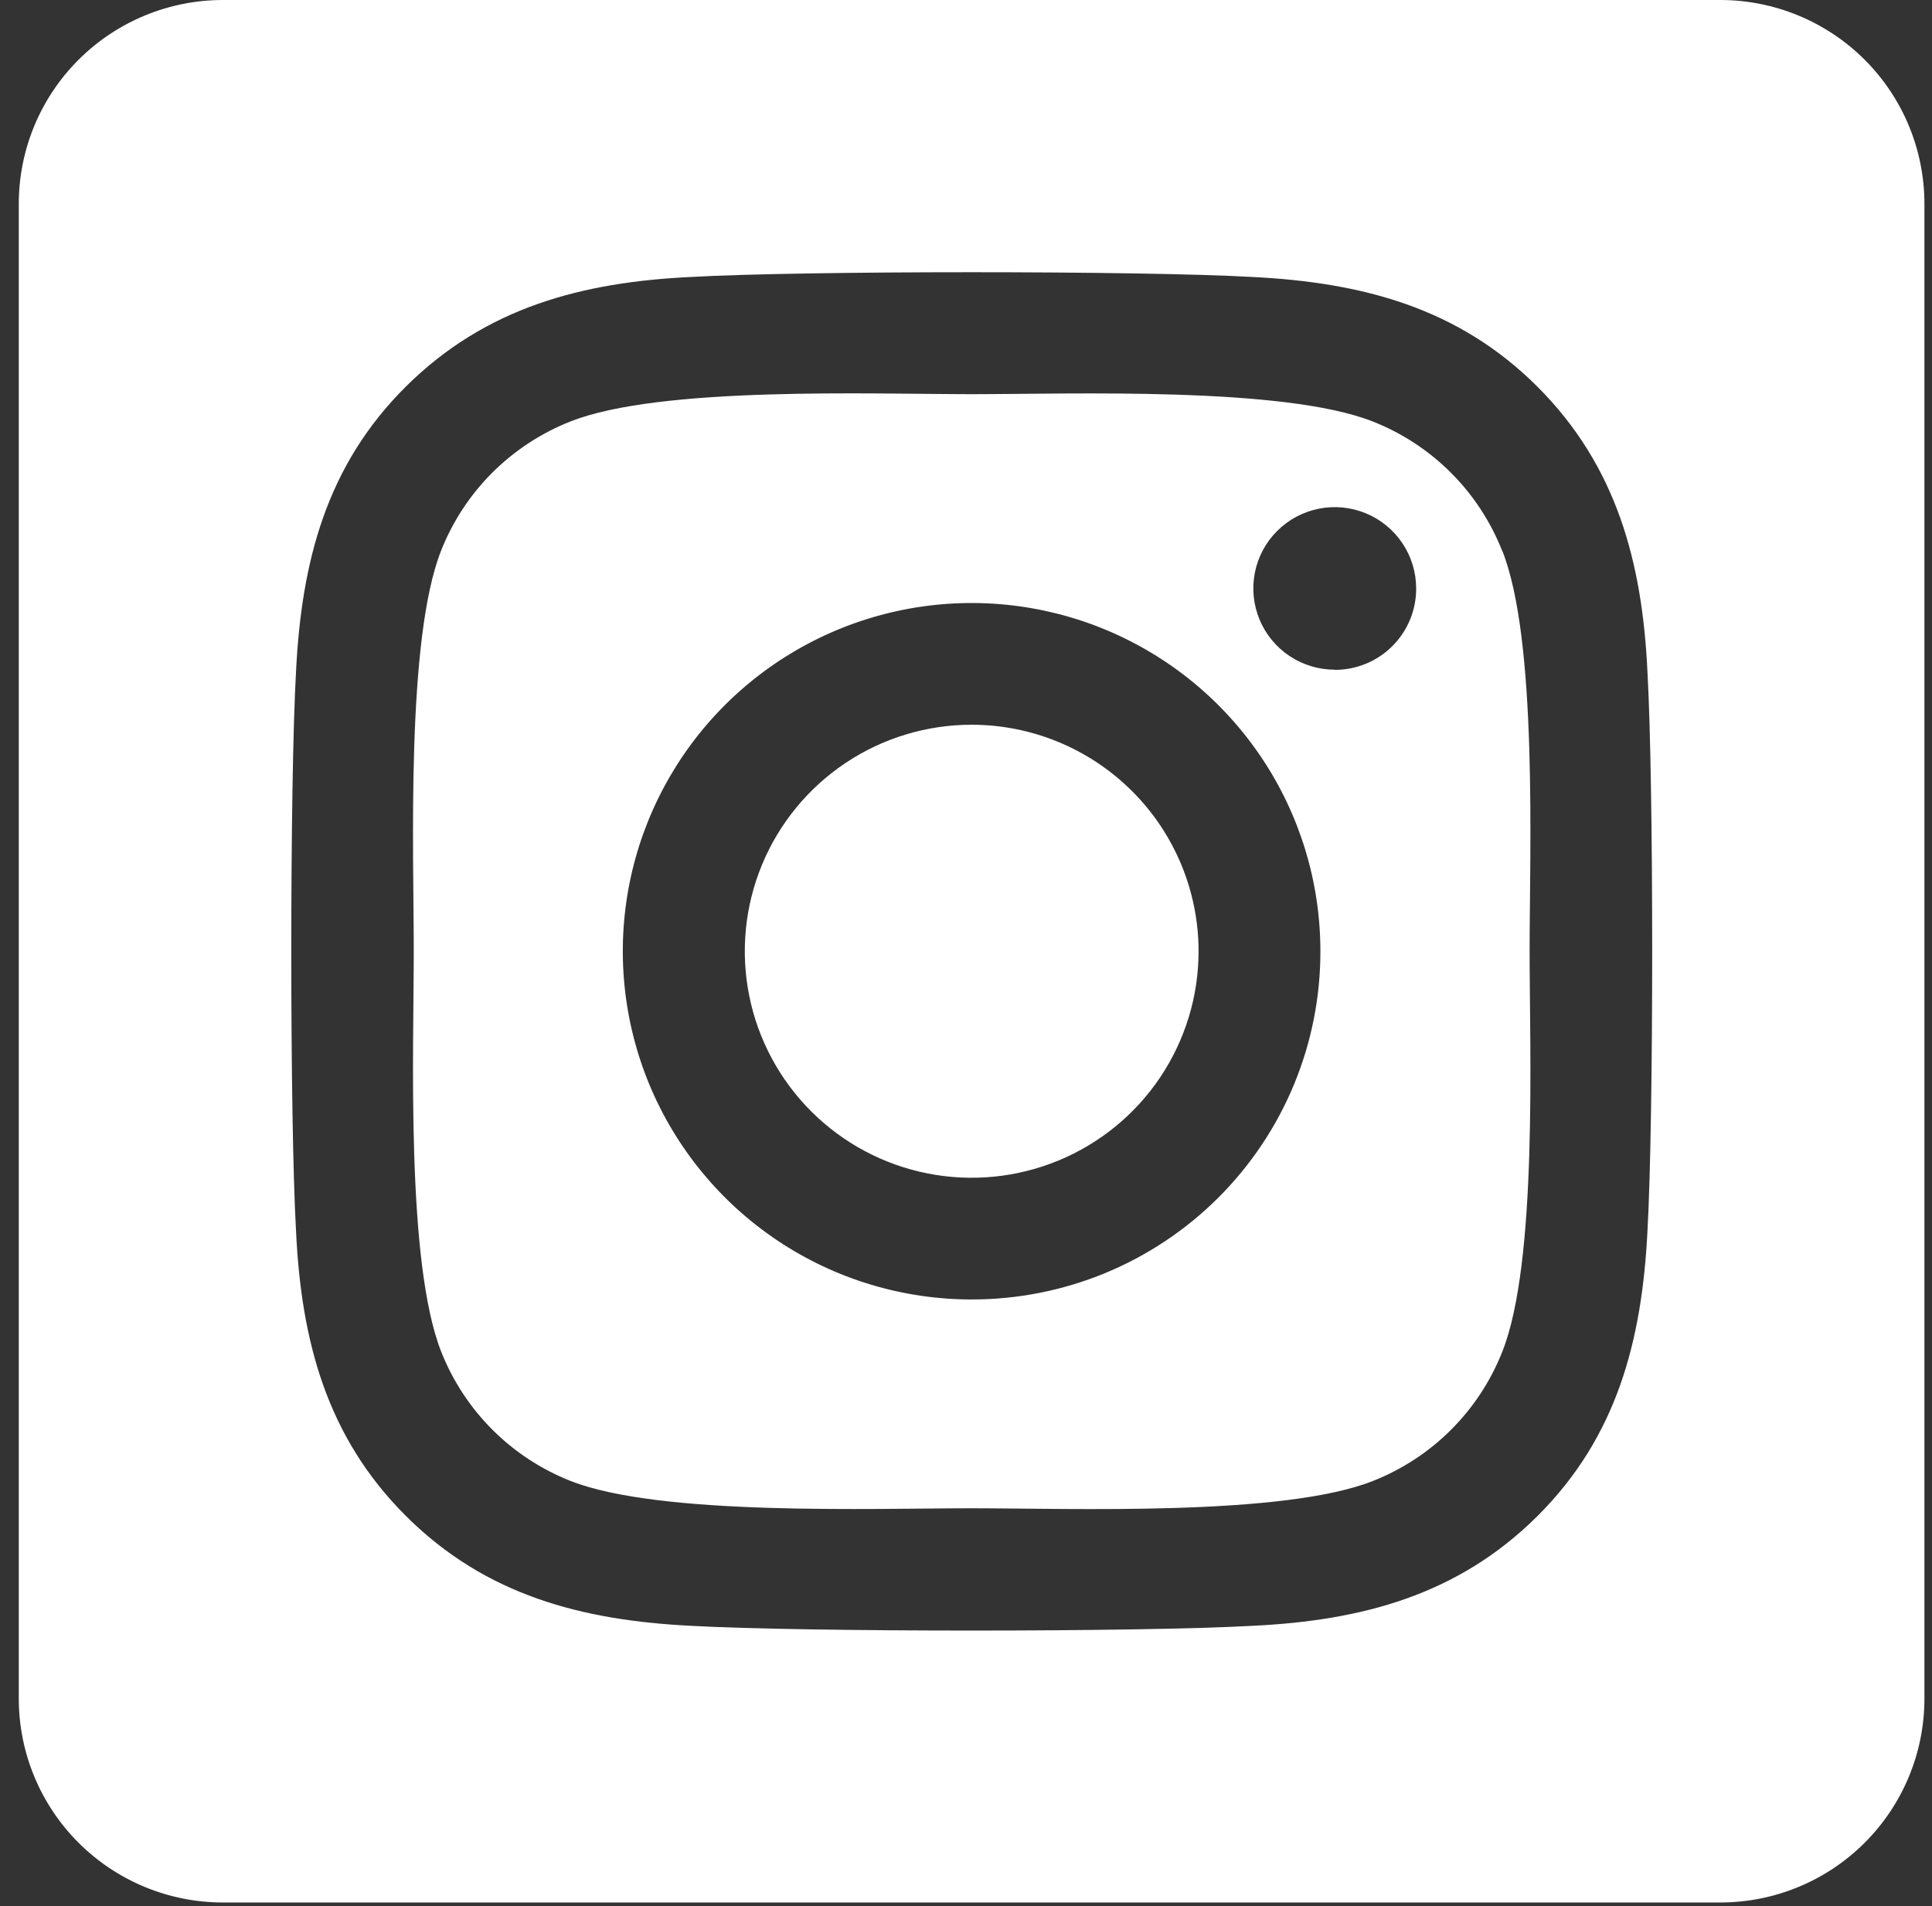 <svg width="76" height="75" viewBox="0 0 76 75" fill="none" xmlns="http://www.w3.org/2000/svg">
<rect x="0" y="0" width="76" height="75" fill="#333333" stroke="none"/>
<g id="&#240;&#159;&#166;&#134; icon &#34;Instagram Square icon&#34;">
<path id="Vector" d="M38.221 28.517C36.456 28.517 34.73 29.04 33.263 30.02C31.796 31 30.652 32.392 29.977 34.021C29.302 35.65 29.126 37.441 29.471 39.17C29.815 40.899 30.666 42.487 31.914 43.733C33.162 44.979 34.753 45.828 36.484 46.171C38.215 46.515 40.01 46.338 41.64 45.663C43.271 44.989 44.665 43.846 45.645 42.381C46.626 40.915 47.149 39.192 47.149 37.429C47.148 35.066 46.206 32.799 44.532 31.128C42.858 29.457 40.588 28.517 38.221 28.517ZM59.088 21.666C58.634 20.516 57.948 19.471 57.072 18.597C56.197 17.723 55.151 17.038 54 16.584C50.486 15.199 42.119 15.51 38.221 15.51C34.322 15.51 25.964 15.187 22.44 16.584C21.288 17.038 20.243 17.723 19.367 18.597C18.492 19.471 17.806 20.516 17.352 21.666C15.966 25.175 16.276 33.538 16.276 37.428C16.276 41.318 15.966 49.671 17.358 53.191C17.813 54.341 18.499 55.386 19.374 56.26C20.249 57.134 21.295 57.819 22.447 58.273C25.961 59.658 34.327 59.347 38.227 59.347C42.128 59.347 50.482 59.67 54.006 58.273C55.158 57.819 56.204 57.134 57.079 56.26C57.954 55.386 58.64 54.341 59.095 53.191C60.492 49.682 60.171 41.319 60.171 37.429C60.171 33.539 60.492 25.188 59.095 21.667L59.088 21.666ZM38.221 51.131C35.507 51.131 32.854 50.328 30.598 48.822C28.341 47.316 26.583 45.176 25.544 42.673C24.506 40.169 24.234 37.414 24.763 34.756C25.293 32.098 26.6 29.657 28.518 27.741C30.437 25.825 32.882 24.52 35.544 23.991C38.205 23.462 40.964 23.733 43.471 24.77C45.979 25.808 48.121 27.564 49.629 29.817C51.137 32.07 51.941 34.719 51.941 37.429C51.944 39.229 51.59 41.012 50.902 42.675C50.213 44.339 49.202 45.85 47.928 47.123C46.653 48.396 45.14 49.405 43.474 50.093C41.808 50.78 40.023 51.133 38.221 51.131ZM52.507 26.351C51.874 26.351 51.254 26.164 50.727 25.813C50.2 25.462 49.79 24.962 49.547 24.378C49.304 23.793 49.241 23.15 49.364 22.53C49.487 21.909 49.792 21.339 50.24 20.892C50.688 20.444 51.259 20.14 51.88 20.016C52.501 19.892 53.145 19.956 53.731 20.198C54.316 20.44 54.816 20.85 55.168 21.376C55.52 21.902 55.708 22.52 55.708 23.153C55.71 23.573 55.629 23.989 55.469 24.378C55.309 24.766 55.074 25.12 54.777 25.418C54.481 25.715 54.128 25.952 53.739 26.113C53.351 26.274 52.934 26.357 52.514 26.358L52.507 26.351ZM67.67 0H8.771C6.641 0 4.598 0.845 3.092 2.349C1.585 3.853 0.739 5.893 0.739 8.021L0.739 66.838C0.739 68.965 1.585 71.005 3.092 72.51C4.598 74.014 6.641 74.859 8.771 74.859H67.67C69.8 74.859 71.843 74.014 73.35 72.51C74.856 71.005 75.702 68.965 75.702 66.838V8.021C75.702 5.893 74.856 3.853 73.35 2.349C71.843 0.845 69.8 0 67.67 0ZM64.806 48.458C64.59 52.74 63.611 56.535 60.48 59.653C57.349 62.771 53.553 63.769 49.269 63.972C44.85 64.221 31.601 64.221 27.182 63.972C22.893 63.757 19.107 62.778 15.971 59.653C12.835 56.528 11.85 52.732 11.646 48.458C11.396 44.043 11.396 30.811 11.646 26.401C11.861 22.118 12.829 18.324 15.971 15.206C19.113 12.088 22.91 11.102 27.182 10.898C31.601 10.649 44.85 10.649 49.269 10.898C53.558 11.114 57.356 12.093 60.48 15.217C63.604 18.342 64.602 22.138 64.806 26.421C65.055 30.819 65.055 44.04 64.806 48.458Z" fill="white"/>
</g>
</svg>
